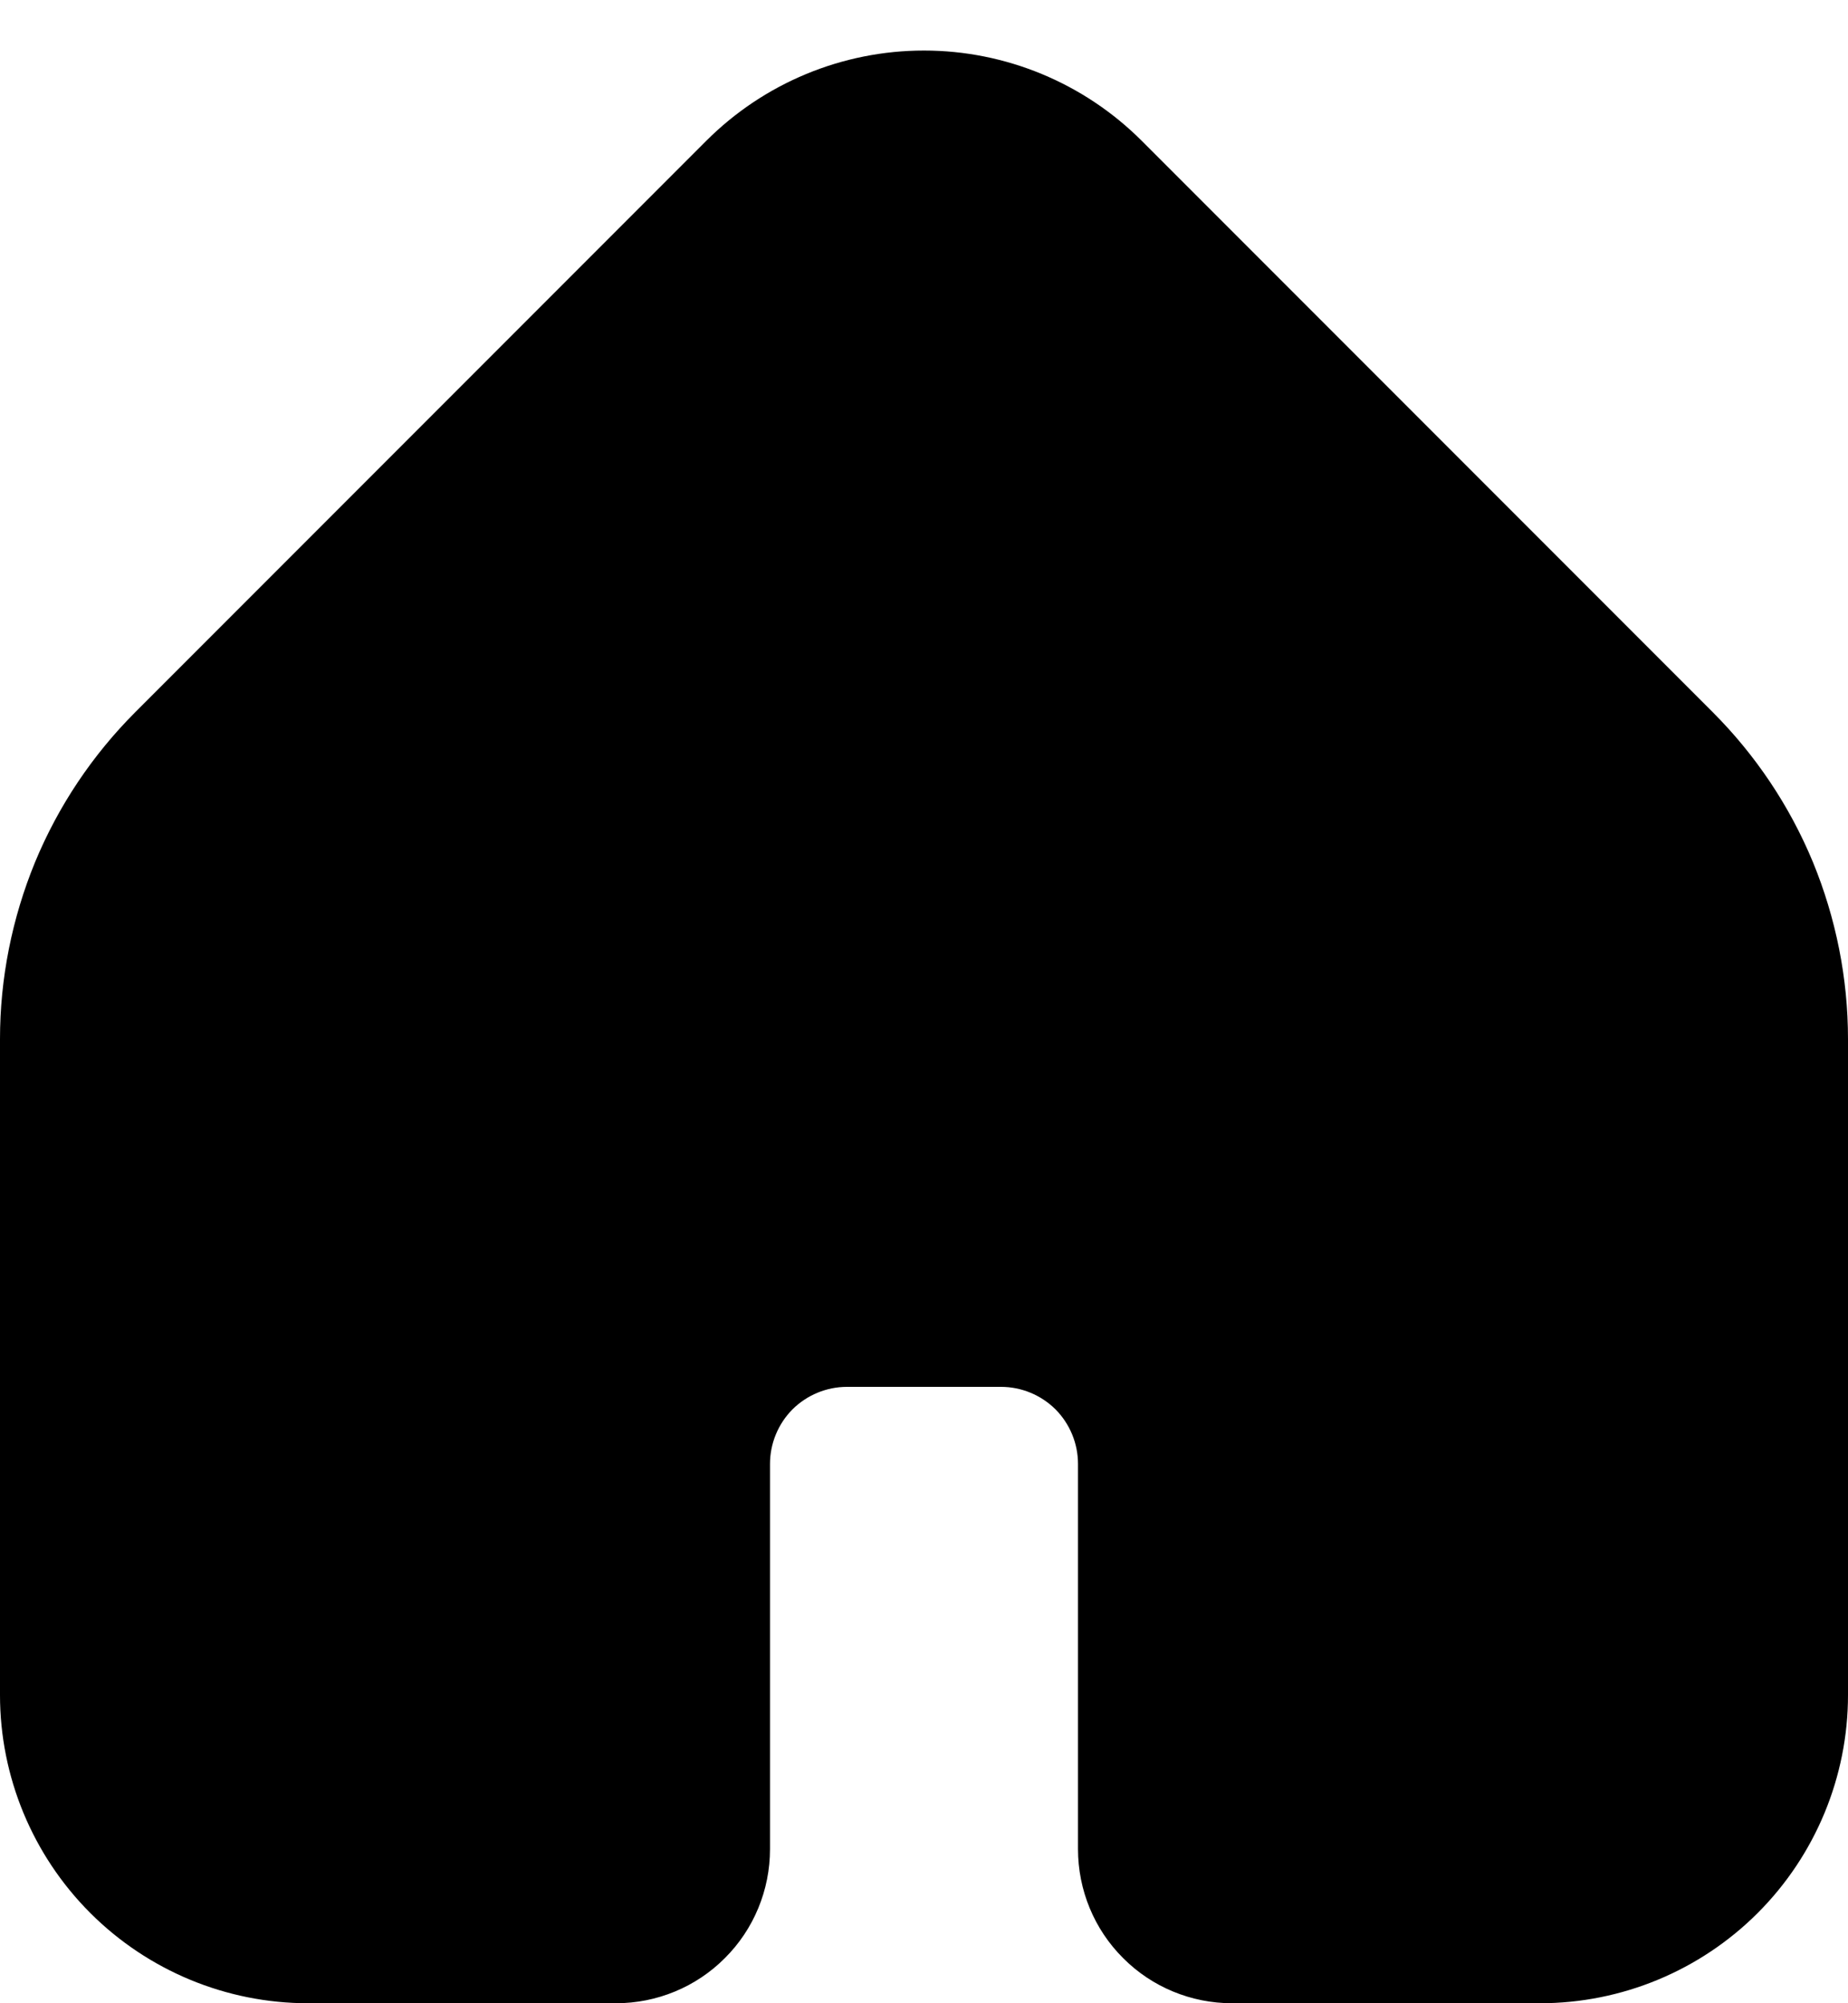 <svg viewBox="0 0 12 13" fill="currentColor" xmlns="http://www.w3.org/2000/svg">
  <path
    d="M10 13H8C7.735 13 7.48 12.895 7.293 12.707C7.105 12.52 7 12.265 7 12V9.5C7 9.367 6.947 9.24 6.854 9.146C6.76 9.053 6.633 9 6.5 9H5.5C5.367 9 5.24 9.053 5.146 9.146C5.053 9.24 5 9.367 5 9.5V12C5 12.265 4.895 12.52 4.707 12.707C4.52 12.895 4.265 13 4 13H2C1.47 13 0.961 12.789 0.586 12.414C0.211 12.039 2.15228e-08 11.53 2.15228e-08 11V6.743C-4.7184e-05 6.349 0.078 5.959 0.228 5.594C0.379 5.23 0.6 4.9 0.879 4.621L4.586 0.914C4.961 0.539 5.47 0.328 6 0.328C6.53 0.328 7.039 0.539 7.414 0.914L11.121 4.621C11.4 4.9 11.621 5.23 11.772 5.594C11.922 5.959 12 6.349 12 6.743V11C12 11.53 11.789 12.039 11.414 12.414C11.039 12.789 10.53 13 10 13Z"
  />
</svg>